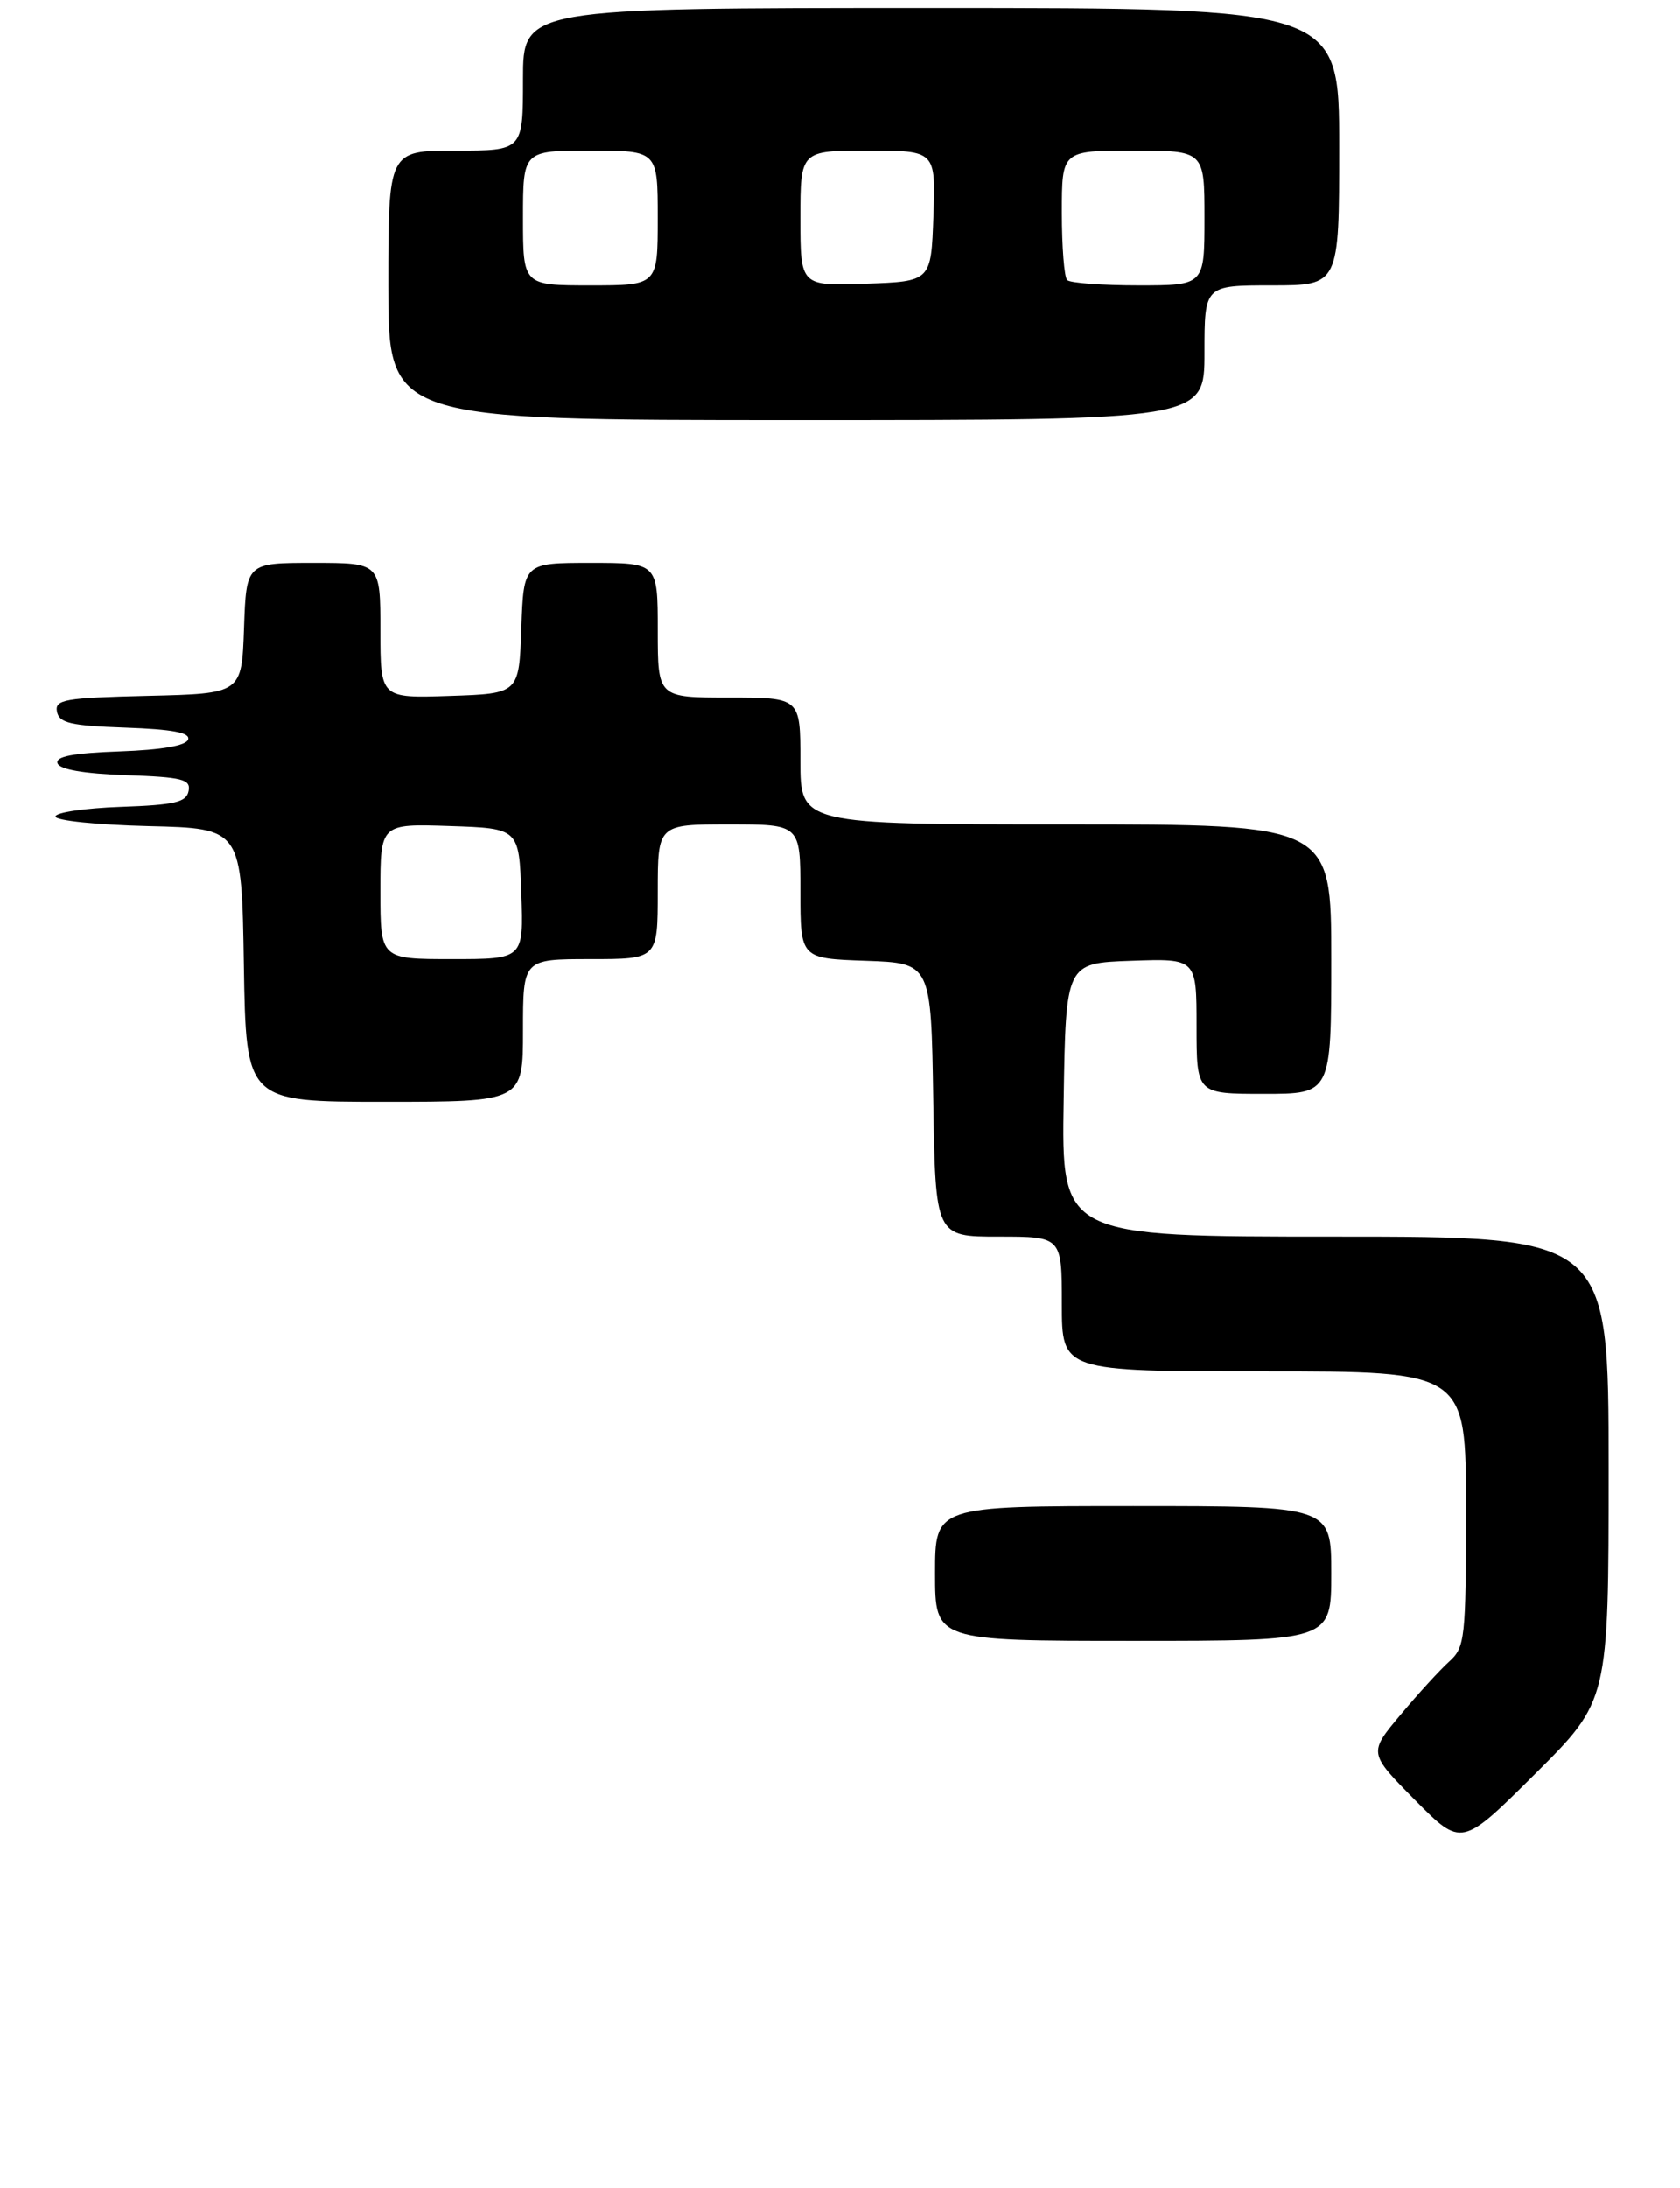 <?xml version="1.0" encoding="UTF-8" standalone="no"?>
<!DOCTYPE svg PUBLIC "-//W3C//DTD SVG 1.1//EN" "http://www.w3.org/Graphics/SVG/1.1/DTD/svg11.dtd" >
<svg xmlns="http://www.w3.org/2000/svg" xmlns:xlink="http://www.w3.org/1999/xlink" version="1.1" viewBox="0 0 212 276">
 <g >
 <path fill="currentColor"
d=" M 203.00 185.27 C 203.00 156.00 203.00 156.00 168.48 156.00 C 133.95 156.00 133.95 156.00 134.23 138.75 C 134.50 121.50 134.50 121.50 142.75 121.21 C 151.00 120.92 151.00 120.92 151.00 129.46 C 151.00 138.00 151.00 138.00 159.50 138.00 C 168.00 138.00 168.00 138.00 168.00 121.00 C 168.00 104.00 168.00 104.00 134.50 104.00 C 101.00 104.00 101.00 104.00 101.00 96.00 C 101.00 88.00 101.00 88.00 92.00 88.00 C 83.00 88.00 83.00 88.00 83.00 79.50 C 83.00 71.00 83.00 71.00 74.54 71.00 C 66.08 71.00 66.08 71.00 65.79 79.25 C 65.50 87.50 65.50 87.50 56.75 87.79 C 48.00 88.08 48.00 88.08 48.00 79.54 C 48.00 71.00 48.00 71.00 39.54 71.00 C 31.08 71.00 31.08 71.00 30.79 79.25 C 30.50 87.50 30.50 87.50 18.68 87.78 C 8.14 88.03 6.90 88.25 7.19 89.78 C 7.47 91.21 8.91 91.55 15.83 91.79 C 21.78 92.00 24.03 92.43 23.74 93.29 C 23.48 94.07 20.43 94.60 15.10 94.79 C 9.21 95.00 6.97 95.43 7.26 96.29 C 7.52 97.07 10.57 97.60 15.90 97.79 C 23.04 98.04 24.09 98.31 23.80 99.79 C 23.53 101.21 22.07 101.55 15.24 101.79 C 10.71 101.95 7.00 102.50 7.00 103.01 C 7.00 103.52 12.29 104.06 18.75 104.22 C 30.50 104.50 30.50 104.50 30.77 121.75 C 31.05 139.00 31.05 139.00 48.52 139.00 C 66.00 139.00 66.00 139.00 66.00 130.00 C 66.00 121.00 66.00 121.00 74.50 121.00 C 83.00 121.00 83.00 121.00 83.00 112.50 C 83.00 104.00 83.00 104.00 92.00 104.00 C 101.00 104.00 101.00 104.00 101.00 112.46 C 101.00 120.92 101.00 120.92 109.25 121.21 C 117.50 121.50 117.50 121.50 117.77 138.75 C 118.05 156.00 118.05 156.00 126.02 156.00 C 134.00 156.00 134.00 156.00 134.00 164.50 C 134.00 173.00 134.00 173.00 159.50 173.00 C 185.00 173.00 185.00 173.00 185.00 190.35 C 185.00 206.73 184.88 207.80 182.89 209.60 C 181.73 210.64 178.96 213.67 176.74 216.32 C 172.70 221.14 172.70 221.14 178.57 227.08 C 184.45 233.01 184.45 233.01 193.72 223.78 C 203.00 214.54 203.00 214.54 203.00 185.27 Z  M 168.00 198.50 C 168.00 190.00 168.00 190.00 143.00 190.00 C 118.00 190.00 118.00 190.00 118.00 198.50 C 118.00 207.00 118.00 207.00 143.00 207.00 C 168.00 207.00 168.00 207.00 168.00 198.50 Z  M 152.00 44.50 C 152.00 36.00 152.00 36.00 160.50 36.00 C 169.00 36.00 169.00 36.00 169.00 18.50 C 169.00 1.00 169.00 1.00 117.50 1.00 C 66.00 1.00 66.00 1.00 66.00 10.00 C 66.00 19.00 66.00 19.00 57.50 19.00 C 49.00 19.00 49.00 19.00 49.00 36.00 C 49.00 53.00 49.00 53.00 100.50 53.00 C 152.00 53.00 152.00 53.00 152.00 44.50 Z  M 48.00 112.46 C 48.00 103.92 48.00 103.92 56.75 104.21 C 65.50 104.50 65.50 104.50 65.79 112.75 C 66.08 121.00 66.08 121.00 57.04 121.00 C 48.00 121.00 48.00 121.00 48.00 112.46 Z  M 66.00 27.50 C 66.00 19.00 66.00 19.00 74.50 19.00 C 83.00 19.00 83.00 19.00 83.00 27.50 C 83.00 36.00 83.00 36.00 74.50 36.00 C 66.00 36.00 66.00 36.00 66.00 27.50 Z  M 101.00 27.54 C 101.00 19.00 101.00 19.00 109.54 19.00 C 118.08 19.00 118.08 19.00 117.79 27.25 C 117.50 35.50 117.50 35.50 109.25 35.79 C 101.00 36.08 101.00 36.08 101.00 27.54 Z  M 134.67 35.33 C 134.30 34.97 134.00 31.14 134.00 26.83 C 134.00 19.00 134.00 19.00 143.00 19.00 C 152.00 19.00 152.00 19.00 152.00 27.50 C 152.00 36.00 152.00 36.00 143.67 36.00 C 139.08 36.00 135.03 35.70 134.67 35.33 Z "/>
</g>
</svg>